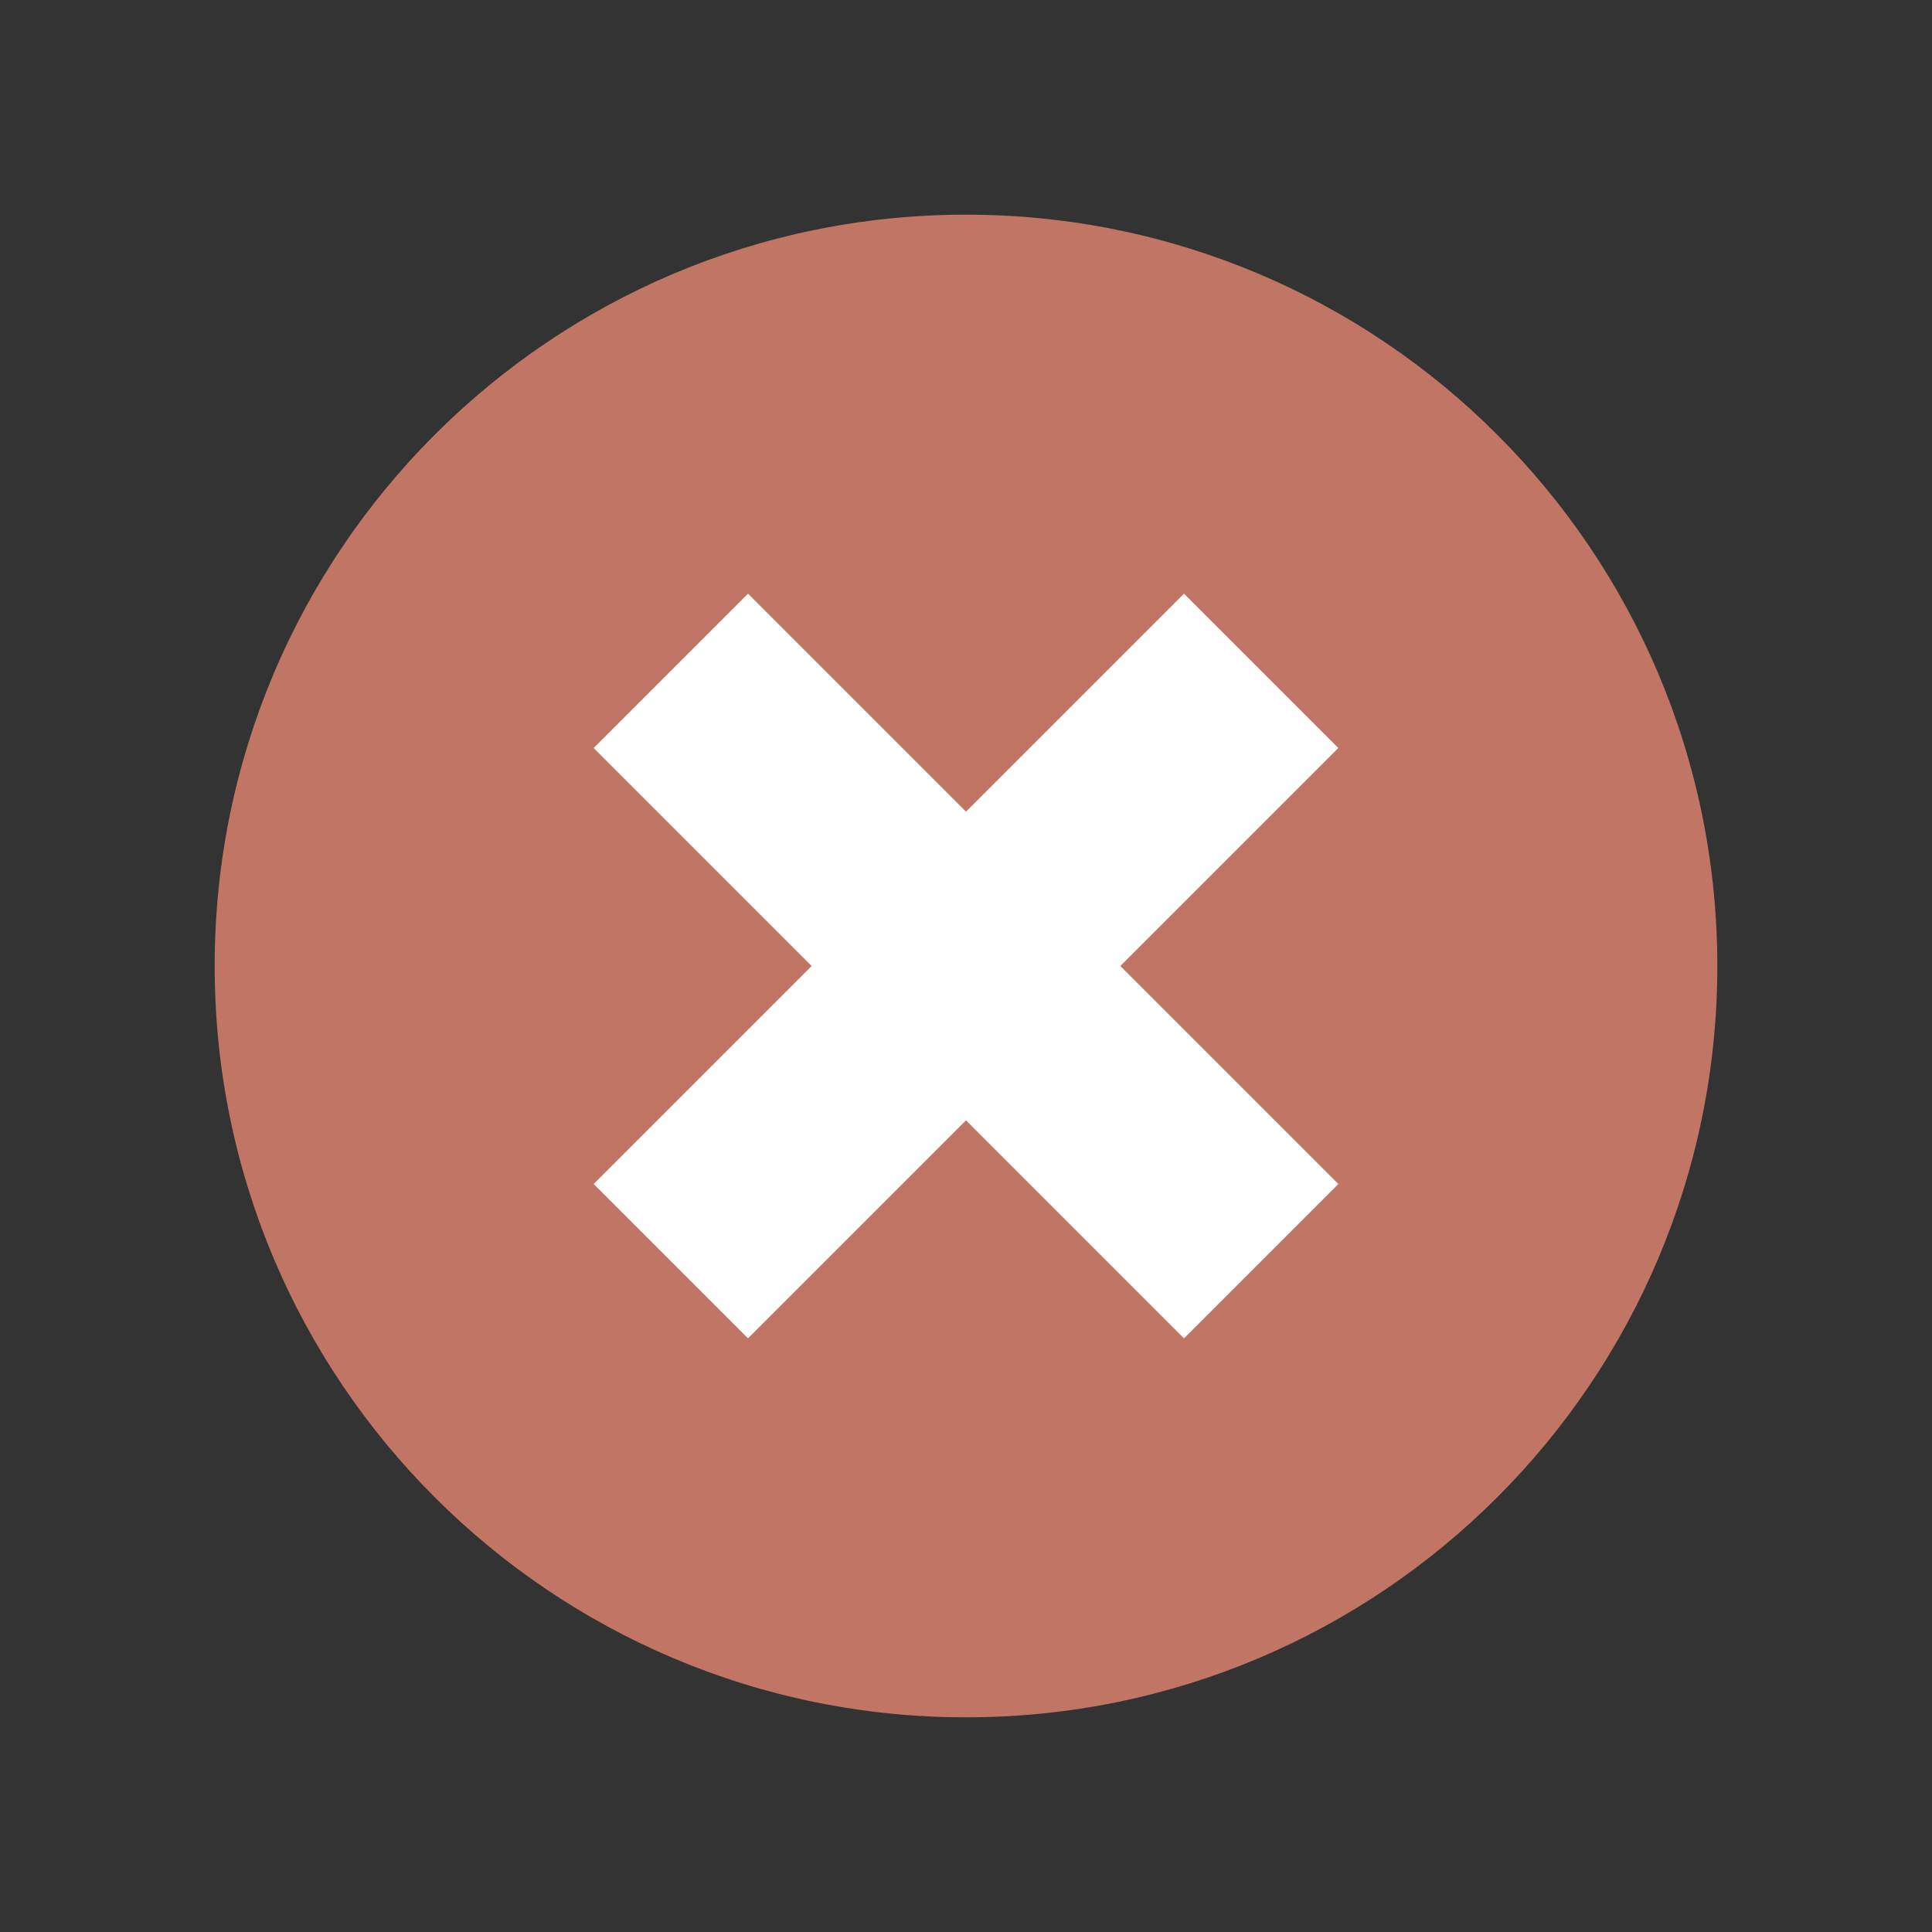 <?xml version="1.0" encoding="UTF-8" standalone="no"?>
<!-- Created with Inkscape (http://www.inkscape.org/) -->
<svg xmlns:dc="http://purl.org/dc/elements/1.1/" xmlns:cc="http://creativecommons.org/ns#" xmlns:rdf="http://www.w3.org/1999/02/22-rdf-syntax-ns#" xmlns:svg="http://www.w3.org/2000/svg" xmlns="http://www.w3.org/2000/svg" xmlns:sodipodi="http://sodipodi.sourceforge.net/DTD/sodipodi-0.dtd" xmlns:inkscape="http://www.inkscape.org/namespaces/inkscape" version="1.1" width="18" height="18" id="svg13094" inkscape:version="0.48.4 r9939" sodipodi:docname="task-reject.svg">
  <rect width="100%" height="100%" fill="#333333" stroke="none"/>
  <sodipodi:namedview pagecolor="#ffffff" bordercolor="#666666" borderopacity="1" objecttolerance="10" gridtolerance="10" guidetolerance="10" inkscape:pageopacity="0" inkscape:pageshadow="2" inkscape:window-width="1920" inkscape:window-height="1016" id="namedview6" showgrid="true" inkscape:snap-bbox="true" inkscape:bbox-paths="true" inkscape:bbox-nodes="true" inkscape:snap-bbox-edge-midpoints="true" inkscape:snap-bbox-midpoints="true" inkscape:object-paths="true" inkscape:snap-intersection-paths="true" inkscape:object-nodes="true" inkscape:snap-smooth-nodes="true" inkscape:snap-midpoints="true" inkscape:snap-object-midpoints="true" inkscape:snap-center="true" inkscape:zoom="41.7193" inkscape:cx="11.181676" inkscape:cy="7.3104302" inkscape:window-x="-5" inkscape:window-y="27" inkscape:window-maximized="1" inkscape:current-layer="svg13094" inkscape:snap-global="true" fit-margin-top="0" fit-margin-left="0" fit-margin-right="0" fit-margin-bottom="0">
    <inkscape:grid type="xygrid" id="grid2983" empspacing="5" visible="true" enabled="true" snapvisiblegridlinesonly="true" originx="-2.2075206e-08px" originy="-6px"/>
  </sodipodi:namedview>
  <defs id="defs7"/>
  <path inkscape:connector-curvature="0" style="fill:#c17564;fill-opacity:1;fill-rule:nonzero;stroke:none;color:#000000;marker:none;visibility:visible;display:inline;overflow:visible;enable-background:accumulate" d="M 8,1 C 4.134,1 1,4.134 1,8 c 0,3.866 3.134,7 7,7 3.866,0 7,-3.134 7,-7 C 15,4.134 11.866,1 8,1 z" id="path3991-1-2" transform="translate(1,1)"/>
  <path style="font-size:medium;font-style:normal;font-variant:normal;font-weight:normal;font-stretch:normal;text-indent:0;text-align:start;text-decoration:none;line-height:normal;letter-spacing:normal;word-spacing:normal;text-transform:none;direction:ltr;block-progression:tb;writing-mode:lr-tb;text-anchor:start;baseline-shift:baseline;color:#000000;fill:#414956;fill-opacity:0.0;stroke:none;stroke-width:2;marker:none;visibility:visible;display:inline;overflow:visible;enable-background:accumulate;font-family:Sans;-inkscape-font-specification:Sans" d="M 6.969 5.531 L 5.531 6.969 L 7.562 9 L 5.531 11.031 L 6.969 12.469 L 9 10.438 L 11.031 12.469 L 12.469 11.031 L 10.438 9 L 12.469 6.969 L 11.031 5.531 L 9 7.562 L 6.969 5.531 z " id="path3766" transform="translate(1,1)"/>
  <path style="font-size:medium;font-style:normal;font-variant:normal;font-weight:normal;font-stretch:normal;text-indent:0;text-align:start;text-decoration:none;line-height:normal;letter-spacing:normal;word-spacing:normal;text-transform:none;direction:ltr;block-progression:tb;writing-mode:lr-tb;text-anchor:start;baseline-shift:baseline;color:#000000;fill:#ffffff;fill-opacity:1;stroke:none;stroke-width:2;marker:none;visibility:visible;display:inline;overflow:visible;enable-background:accumulate;font-family:Sans;-inkscape-font-specification:Sans" d="M 5.969 4.531 L 4.531 5.969 L 6.562 8 L 4.531 10.031 L 5.969 11.469 L 8 9.438 L 10.031 11.469 L 11.469 10.031 L 9.438 8 L 11.469 5.969 L 10.031 4.531 L 8 6.562 L 5.969 4.531 z " id="path3771" transform="translate(1,1)"/>
</svg>
